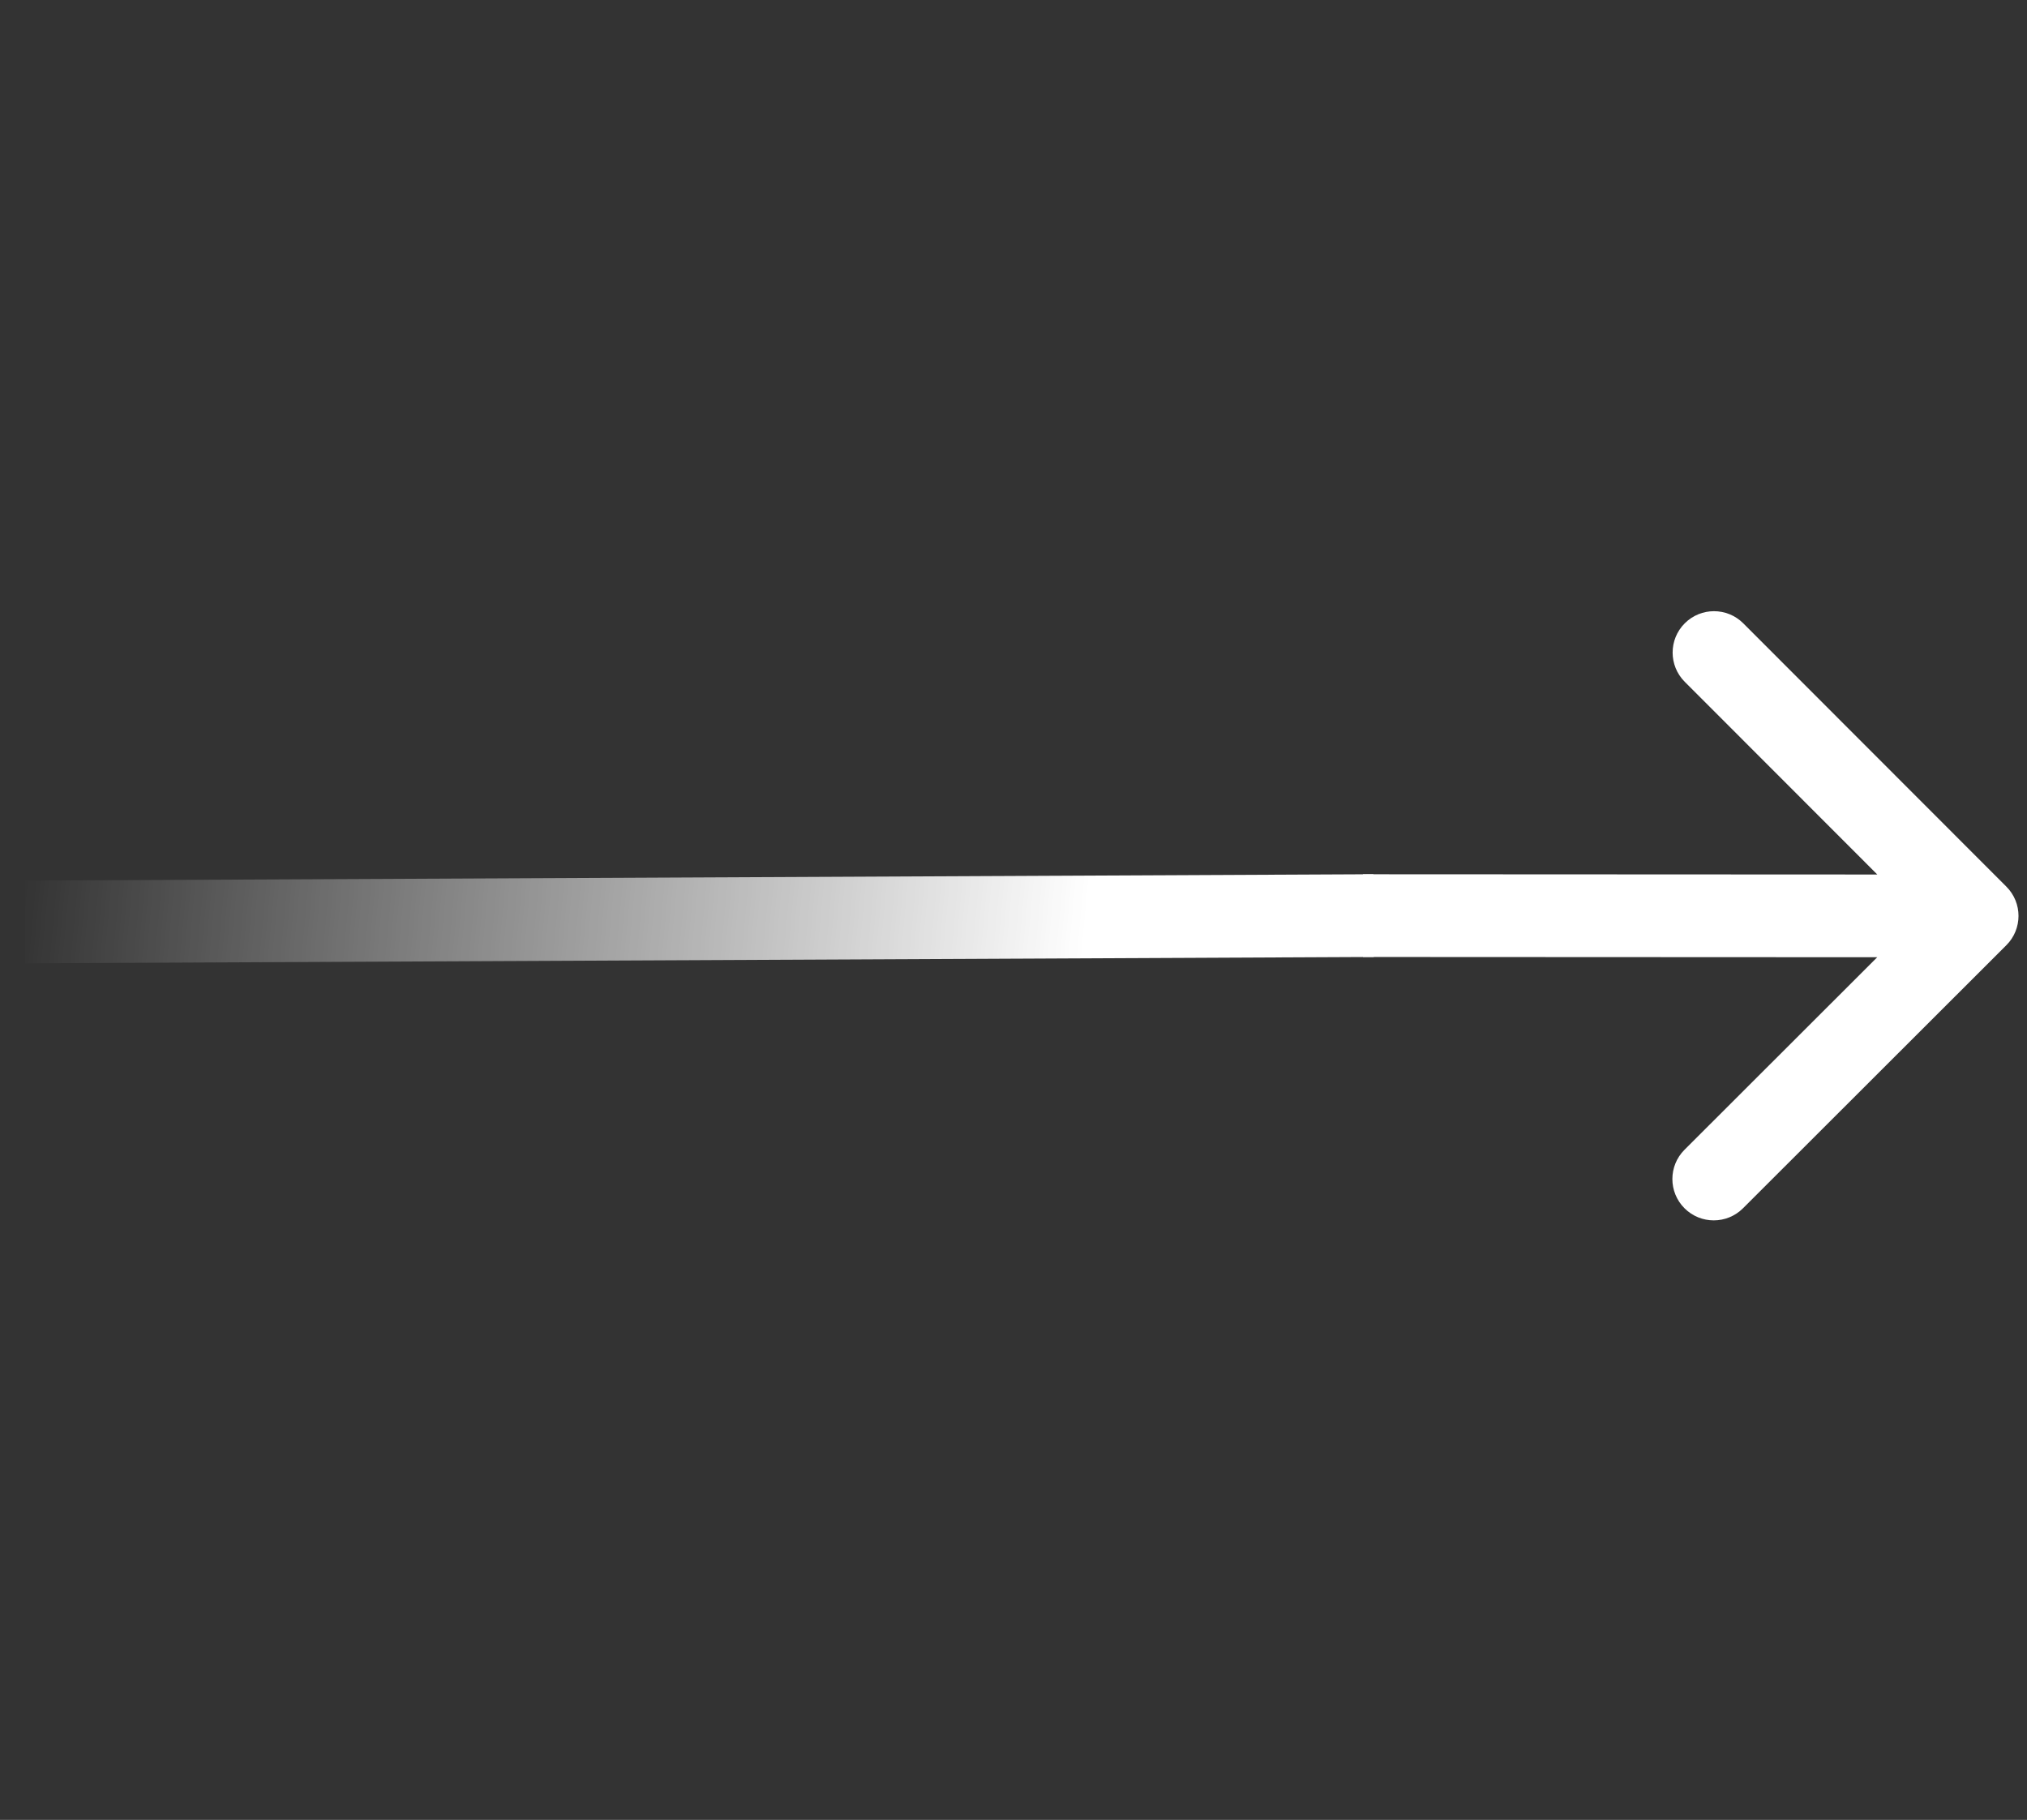 <svg width="98" height="88" viewBox="0 0 98 88" fill="none" xmlns="http://www.w3.org/2000/svg">
<rect x="0" y="0" width="98" height="88" fill="#333333" stroke="none"/>
<path d="M97.004 42.874C97.785 43.656 97.784 44.922 97.003 45.703L84.269 58.425C83.487 59.205 82.221 59.205 81.44 58.423C80.66 57.642 80.66 56.376 81.442 55.595L92.761 44.286L81.452 32.967C80.672 32.186 80.672 30.92 81.454 30.139C82.235 29.358 83.501 29.359 84.282 30.14L97.004 42.874ZM65.892 42.274L95.59 42.288L95.588 46.288L65.89 46.274L65.892 42.274Z" fill="white"/>
<path d="M66.409 44.273L1.217 44.579" stroke="url(#paint0_linear_2003_7897)" stroke-width="4"/>
<defs>
<linearGradient id="paint0_linear_2003_7897" x1="60.451" y1="46.002" x2="1.242" y2="40.491" gradientUnits="userSpaceOnUse">
<stop offset="0.135" stop-color="white"/>
<stop offset="1" stop-color="white" stop-opacity="0"/>
</linearGradient>
</defs>
</svg>
